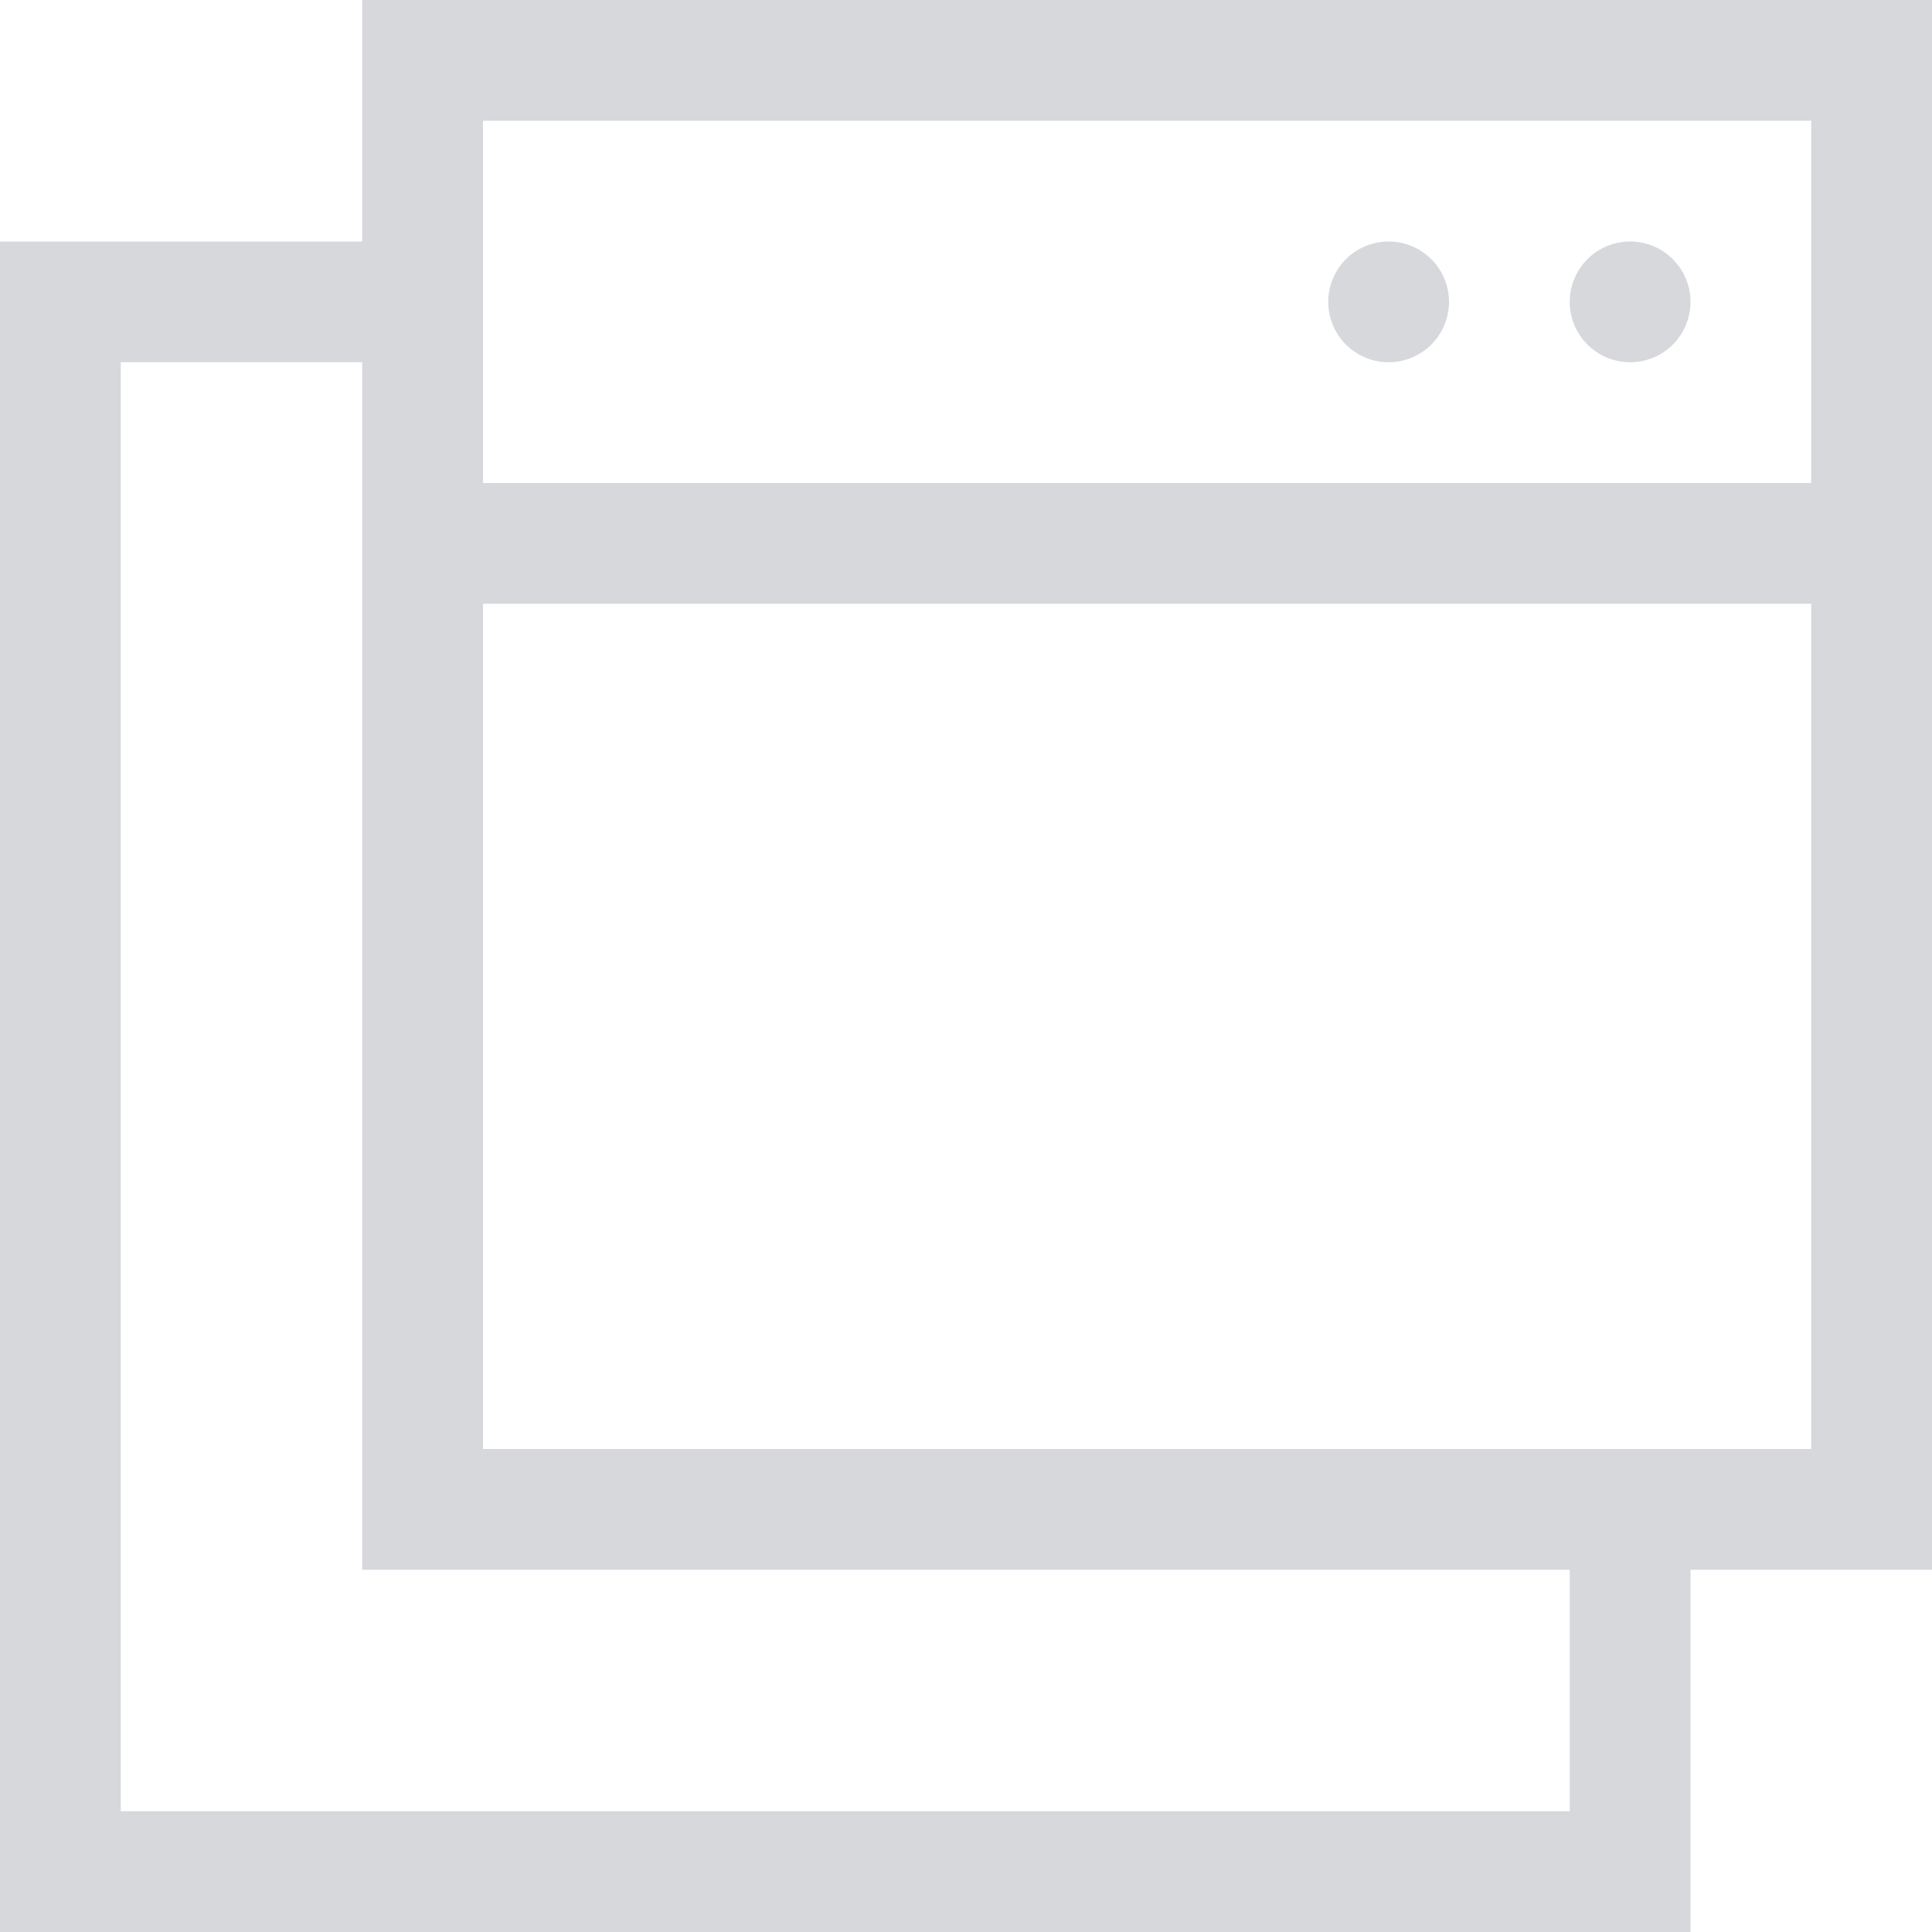 <?xml version="1.0" standalone="no"?><!DOCTYPE svg PUBLIC "-//W3C//DTD SVG 1.1//EN" "http://www.w3.org/Graphics/SVG/1.1/DTD/svg11.dtd"><svg t="1724748649334" class="icon" viewBox="0 0 1024 1024" version="1.1" xmlns="http://www.w3.org/2000/svg" p-id="12698" xmlns:xlink="http://www.w3.org/1999/xlink" width="50" height="50"><path d="M896 1024H0V128h192V0h832v832h-128v192z m64-704H256v448h704V320z m0-256H256v192h704V64z m-96 64a32 32 0 1 1 0 64 32 32 0 0 1 0-64z m-128 0a32 32 0 1 1 0 64 32 32 0 0 1 0-64zM192 832V192H64v768h768v-128H192z" fill="#D6D8DC" p-id="12699"></path></svg>